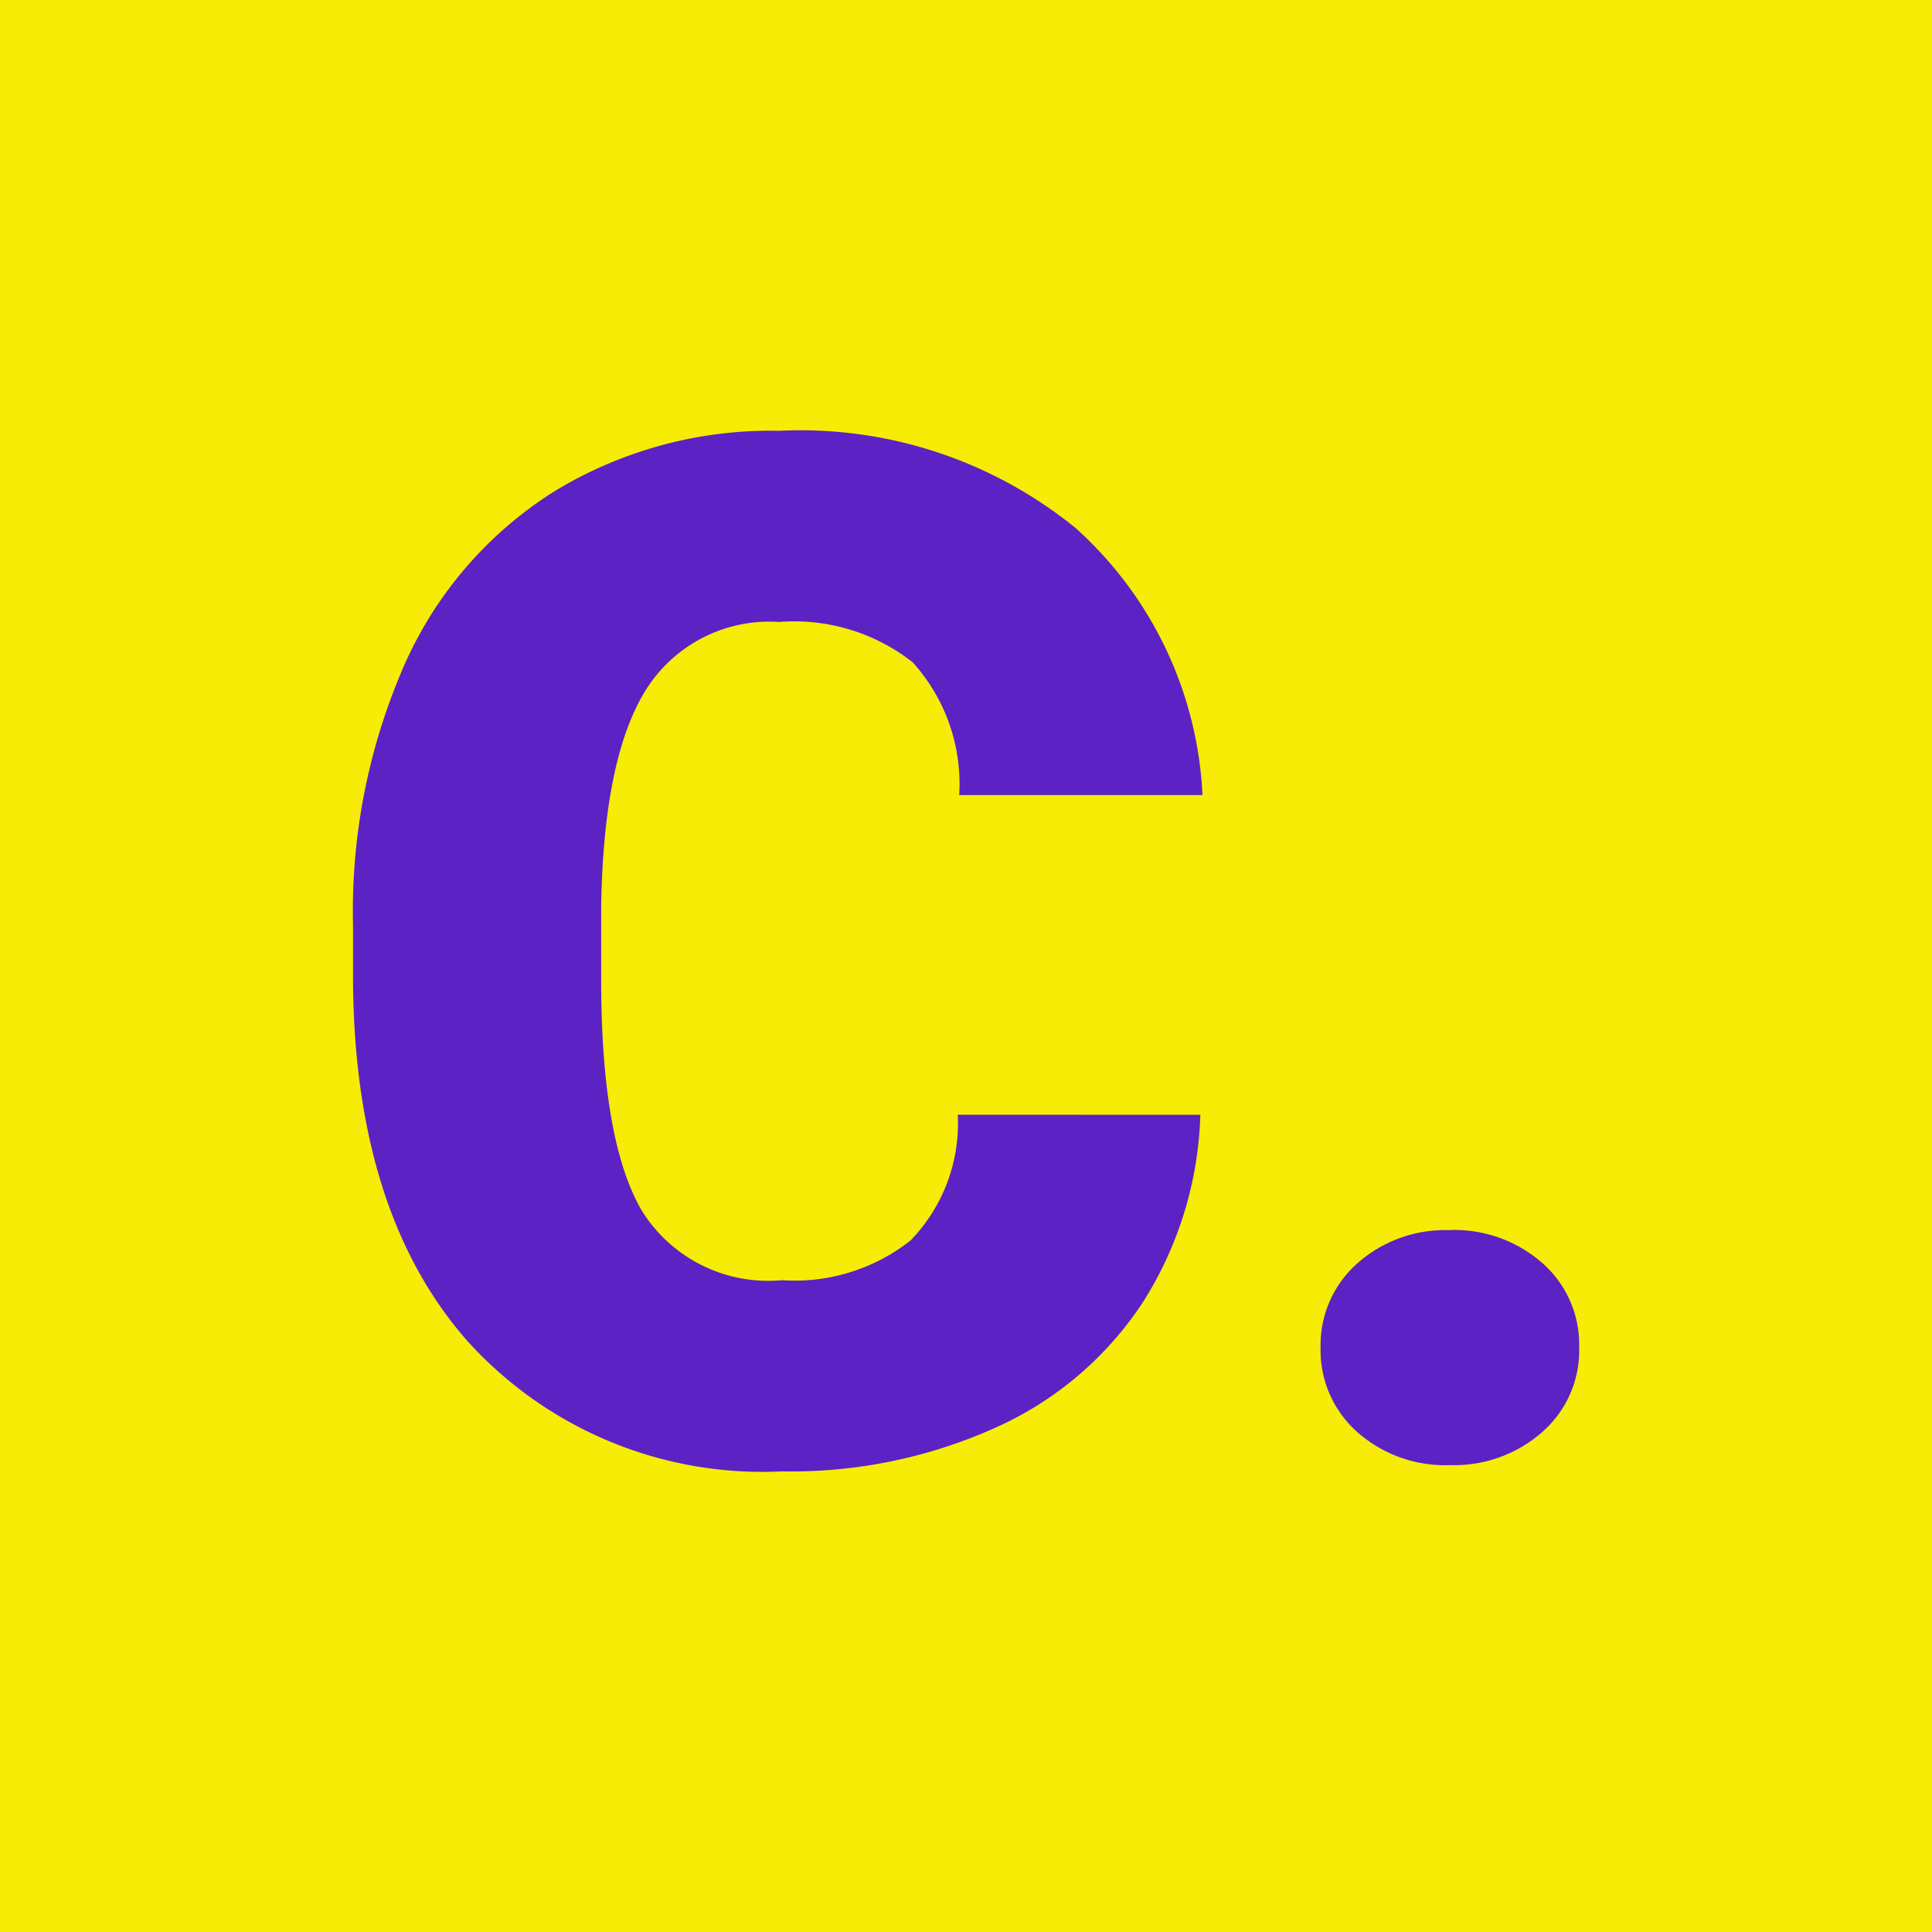 <svg xmlns="http://www.w3.org/2000/svg" width="57" height="57" viewBox="0 0 57 57">
  <g id="Grupo_120318" data-name="Grupo 120318" transform="translate(-838 -5796)">
    <rect id="Rectángulo_37089" data-name="Rectángulo 37089" width="57" height="57" transform="translate(838 5796)" fill="#f6ec05"/>
    <path id="Trazado_173641" data-name="Trazado 173641" d="M26.414-10.11A10.9,10.9,0,0,1,24.732-4.6,10.149,10.149,0,0,1,20.416-.9,14.693,14.693,0,0,1,14.068.41,11.725,11.725,0,0,1,4.8-3.425Q1.415-7.26,1.415-14.253v-1.477a18.074,18.074,0,0,1,1.528-7.68,11.576,11.576,0,0,1,4.4-5.086,12.273,12.273,0,0,1,6.645-1.794,12.87,12.87,0,0,1,8.736,2.861,11.3,11.3,0,0,1,3.753,7.885H19.3a5.348,5.348,0,0,0-1.374-3.917,5.651,5.651,0,0,0-3.937-1.189,4.3,4.3,0,0,0-3.937,2.01Q8.8-20.631,8.736-16.222v2.112q0,4.778,1.2,6.829a4.39,4.39,0,0,0,4.132,2.051A5.527,5.527,0,0,0,17.862-6.4a4.961,4.961,0,0,0,1.395-3.712Zm7.362,3.4a3.934,3.934,0,0,1,2.728.974A3.2,3.2,0,0,1,37.591-3.24,3.2,3.2,0,0,1,36.5-.749a3.934,3.934,0,0,1-2.728.974,3.9,3.9,0,0,1-2.738-.984A3.219,3.219,0,0,1,29.962-3.24a3.219,3.219,0,0,1,1.077-2.481A3.9,3.9,0,0,1,33.776-6.706Z" transform="translate(847 5839)" fill="#5c22c3"/>
  </g>
</svg>
